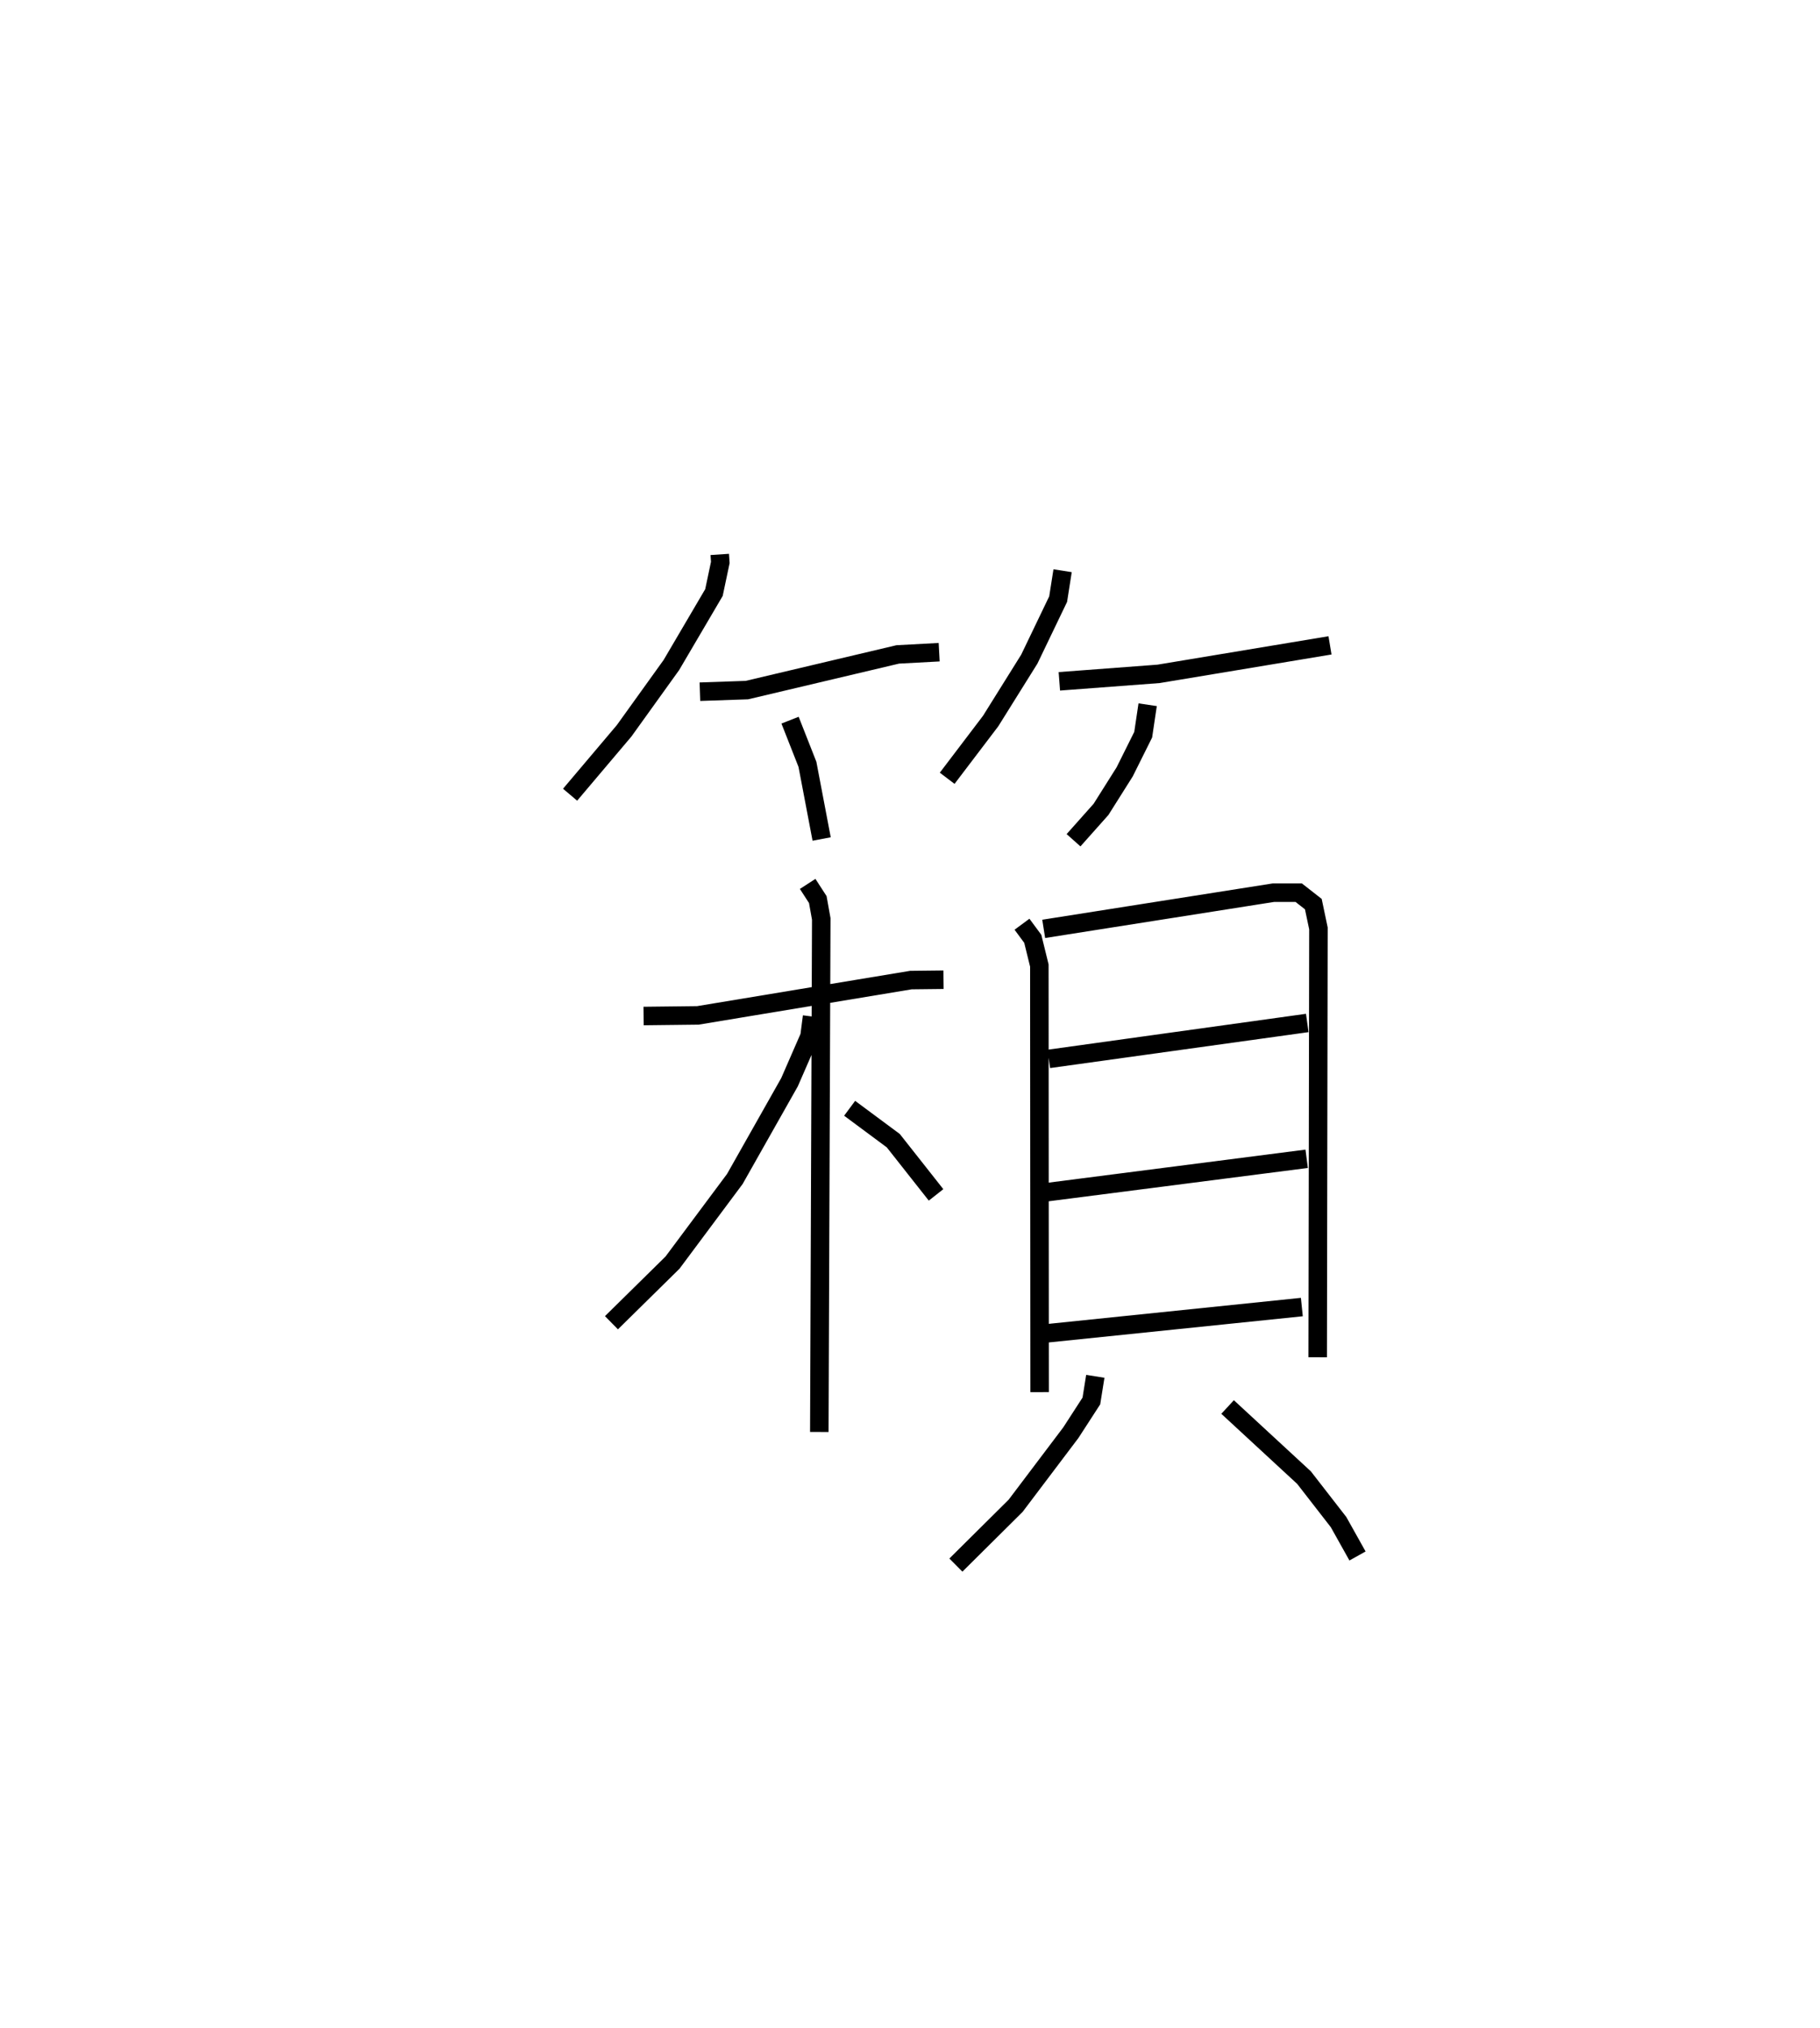 <?xml version="1.0" encoding="utf-8" ?>
<svg baseProfile="full" height="109.576" version="1.1" width="98.373" xmlns="http://www.w3.org/2000/svg" xmlns:ev="http://www.w3.org/2001/xml-events" xmlns:xlink="http://www.w3.org/1999/xlink"><defs /><rect fill="white" height="109.576" width="98.373" x="0" y="0" /><path d="M25,25 m0.0,0.0 m13.904,4.96 l0.029,0.435 -0.343,1.625 l-2.301,3.916 -2.555,3.556 l-2.92,3.452 m7.017,-5.566 l2.539,-0.087 8.154,-1.928 l2.239,-0.12 m-8.06,3.673 l0.94,2.387 0.768,4.035 m13.024,-14.498 l-0.241,1.535 -1.558,3.242 l-2.09,3.346 -2.35,3.093 m6.063,-5.239 l5.362,-0.403 9.267,-1.54 m-9.856,3.208 l-0.241,1.619 -1.002,2.01 l-1.277,2.025 -1.486,1.669 m-23.238,9.498 l2.934,-0.034 11.513,-1.908 l1.764,-0.02 m-7.344,-5.177 l0.548,0.847 0.187,1.044 l-0.105,27.725 m-0.391,-22.451 l-0.139,1.074 -1.08,2.476 l-2.955,5.228 -3.37,4.522 l-3.3,3.248 m12.874,-11.588 l2.36,1.751 2.311,2.929 m4.645,-14.626 l0.583,0.789 0.355,1.444 l0.014,23.051 m0.221,-25.033 l12.418,-1.956 1.367,0.001 l0.789,0.617 0.276,1.313 l-0.04,23.174 m-14.533,-16.123 l13.969,-1.941 m-14.246,9.166 l14.214,-1.827 m-14.205,9.449 l13.944,-1.437 m-11.163,3.743 l-0.213,1.332 -1.11,1.714 l-2.985,3.951 -3.228,3.203 m14.686,-8.542 l4.131,3.816 1.867,2.404 l1.024,1.83 " fill="none" stroke="black" stroke-width="1" /></svg>